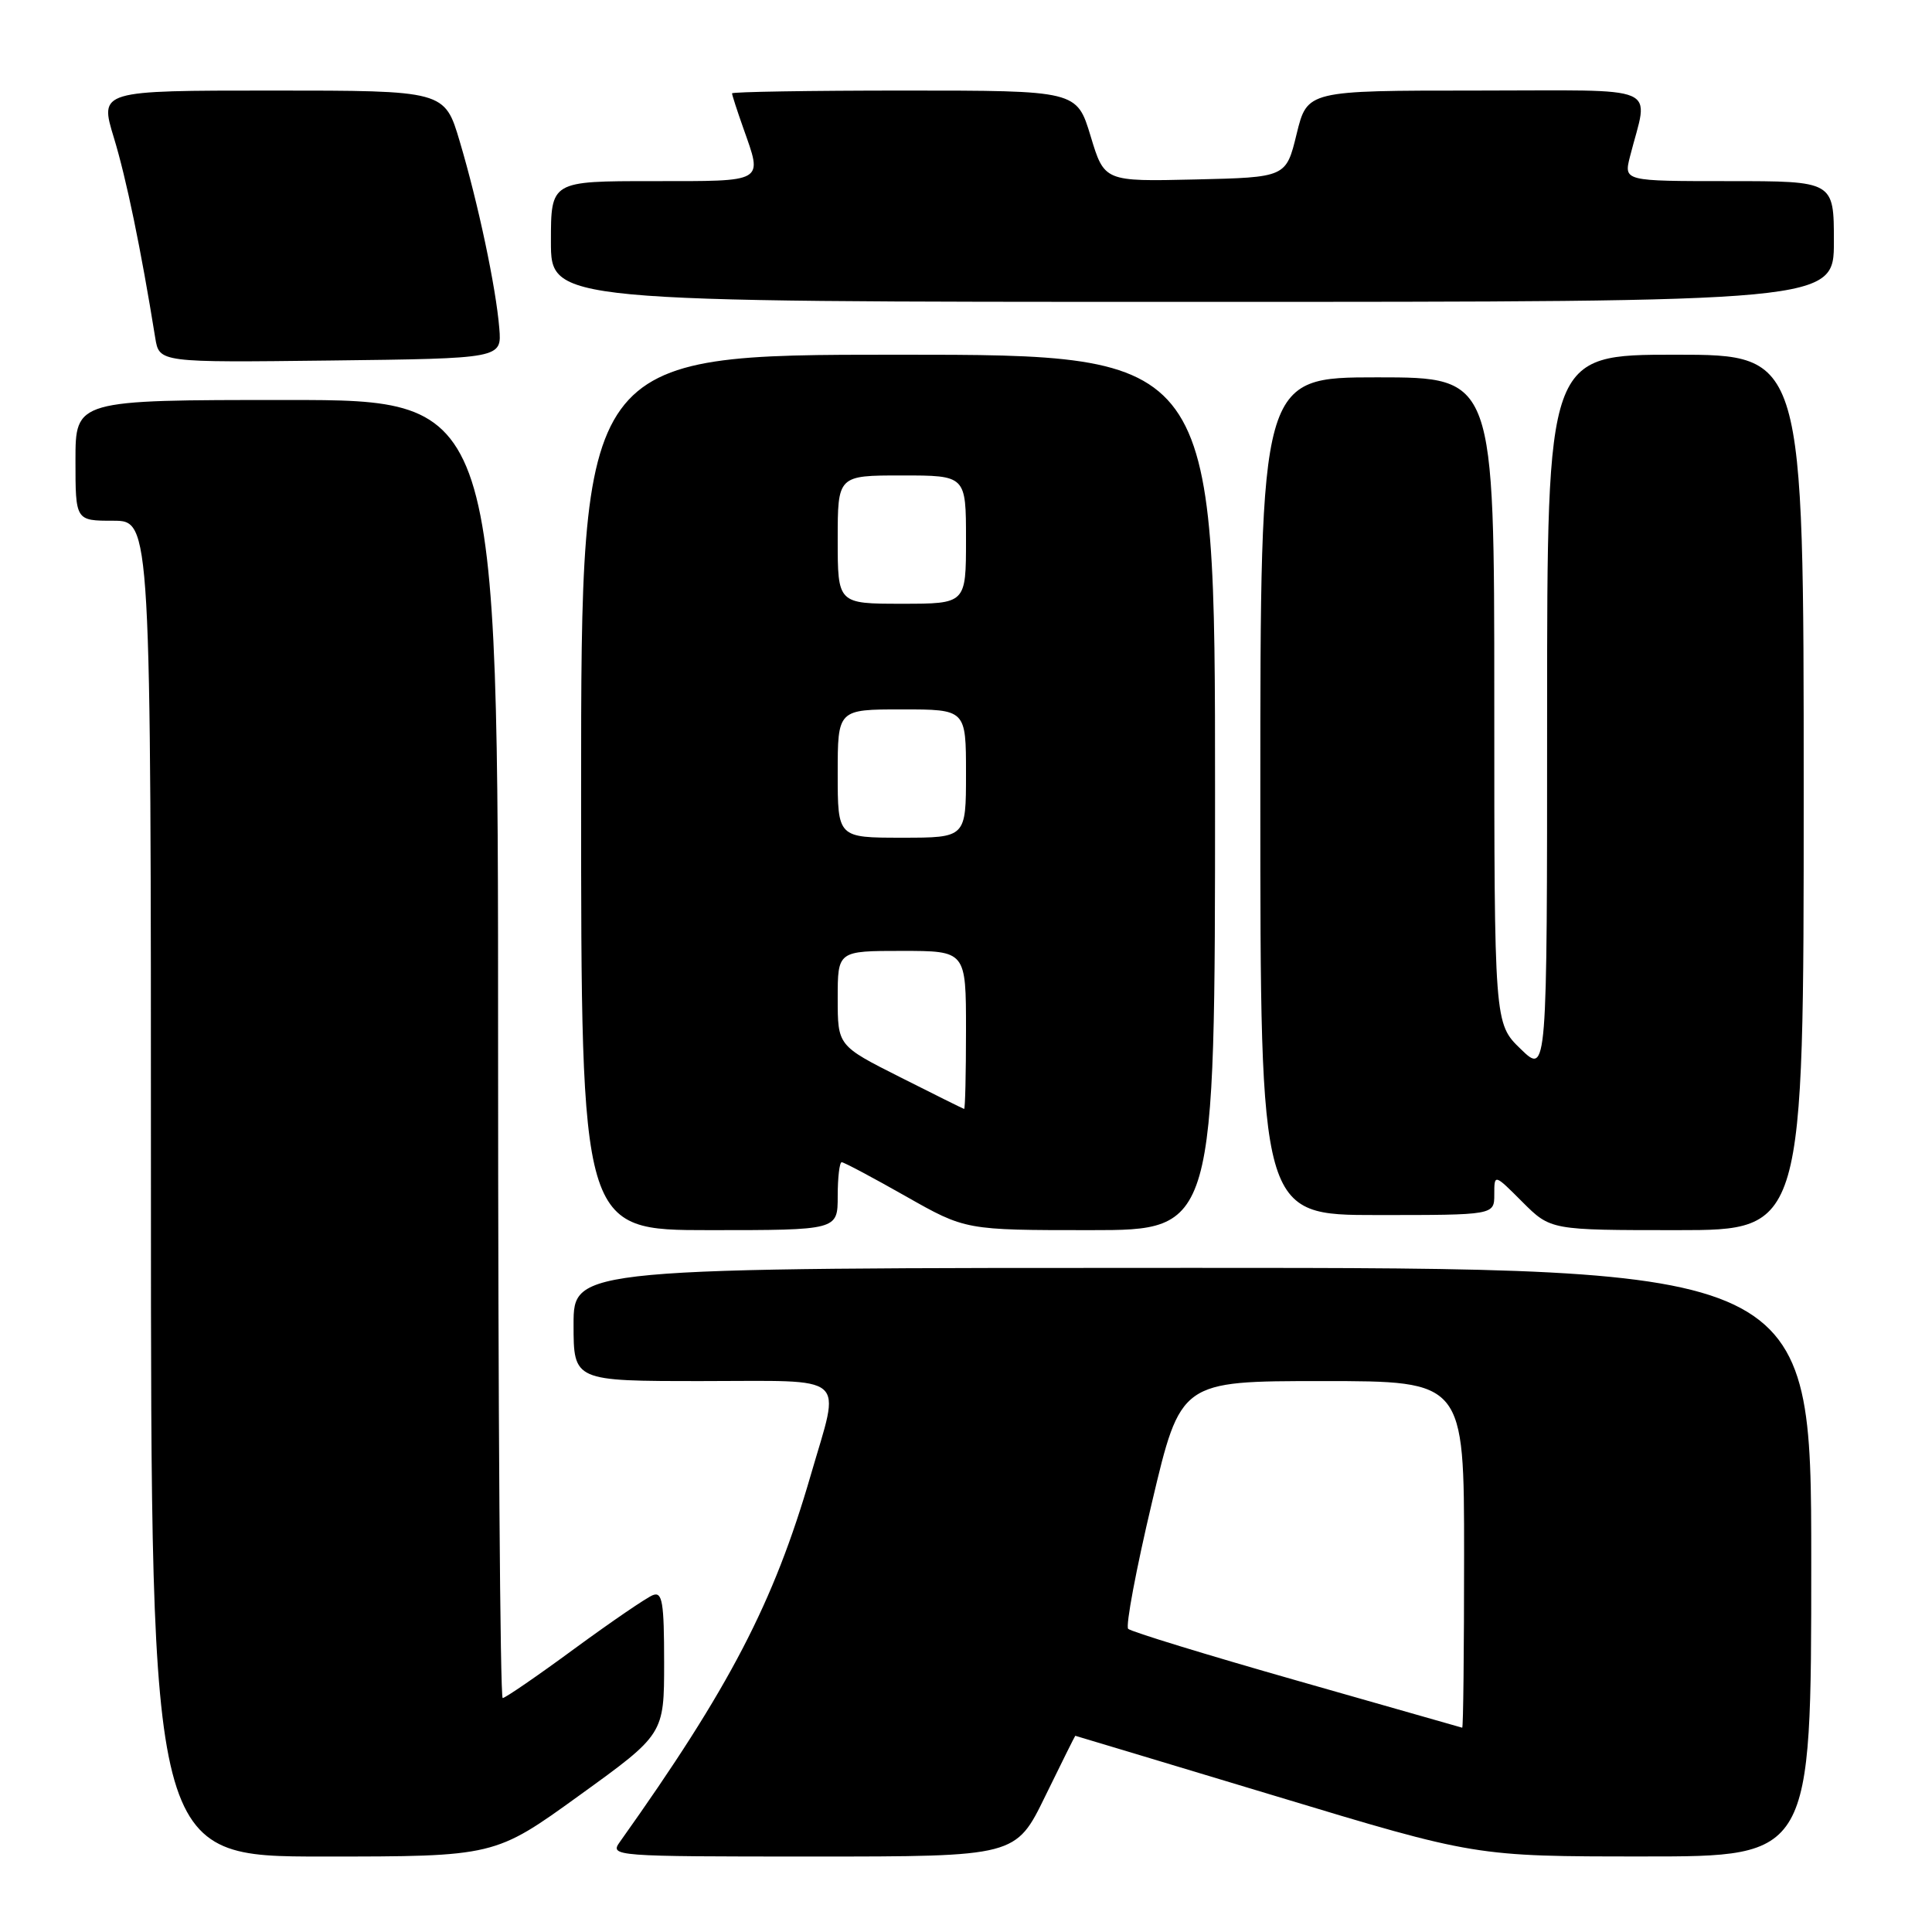 <?xml version="1.0" encoding="UTF-8" standalone="no"?>
<!DOCTYPE svg PUBLIC "-//W3C//DTD SVG 1.1//EN" "http://www.w3.org/Graphics/SVG/1.1/DTD/svg11.dtd" >
<svg xmlns="http://www.w3.org/2000/svg" xmlns:xlink="http://www.w3.org/1999/xlink" version="1.1" viewBox="0 0 256 256">
 <g >
 <path fill="currentColor"
d=" M 76.78 237.89 C 88.00 229.79 88.00 229.79 88.00 220.29 C 88.00 212.30 87.76 210.88 86.52 211.36 C 85.70 211.67 81.02 214.87 76.12 218.46 C 71.23 222.06 66.94 225.00 66.61 225.00 C 66.27 225.00 66.00 186.30 66.00 139.00 C 66.00 53.00 66.00 53.00 38.00 53.00 C 10.00 53.00 10.00 53.00 10.00 61.00 C 10.00 69.00 10.00 69.00 15.00 69.00 C 20.00 69.00 20.00 69.00 20.00 157.50 C 20.00 246.00 20.00 246.00 42.78 246.00 C 65.56 246.00 65.56 246.00 76.78 237.89 Z  M 138.50 238.00 C 140.65 233.60 142.44 230.00 142.48 230.00 C 142.52 230.00 154.47 233.60 169.03 237.99 C 195.50 245.99 195.50 245.99 217.75 245.99 C 240.00 246.00 240.00 246.00 240.00 207.00 C 240.00 168.00 240.00 168.00 158.00 168.00 C 76.00 168.00 76.00 168.00 76.00 175.50 C 76.00 183.00 76.00 183.00 93.00 183.00 C 112.75 183.00 111.38 181.82 107.44 195.42 C 102.52 212.40 96.68 223.62 82.13 244.07 C 80.78 245.96 81.28 246.00 107.68 246.00 C 134.60 246.00 134.60 246.00 138.50 238.00 Z  M 111.00 158.50 C 111.00 156.03 111.24 154.00 111.53 154.00 C 111.83 154.00 115.64 156.03 120.00 158.50 C 127.93 163.00 127.93 163.00 144.47 163.00 C 161.00 163.00 161.00 163.00 161.00 105.00 C 161.00 47.00 161.00 47.00 119.00 47.00 C 77.00 47.00 77.00 47.00 77.00 105.00 C 77.00 163.00 77.00 163.00 94.00 163.00 C 111.00 163.00 111.00 163.00 111.00 158.50 Z  M 239.00 105.00 C 239.00 47.00 239.00 47.00 222.00 47.00 C 205.00 47.00 205.00 47.00 205.00 94.70 C 205.00 142.39 205.00 142.39 201.50 139.00 C 198.00 135.61 198.00 135.61 198.00 92.80 C 198.00 50.00 198.00 50.00 182.50 50.00 C 167.00 50.00 167.00 50.00 167.00 105.50 C 167.00 161.00 167.00 161.00 182.50 161.00 C 198.00 161.00 198.00 161.00 198.00 158.27 C 198.00 155.53 198.00 155.53 201.73 159.27 C 205.47 163.00 205.47 163.00 222.23 163.00 C 239.00 163.00 239.00 163.00 239.00 105.00 Z  M 66.16 43.50 C 65.72 38.08 63.36 26.95 60.92 18.75 C 58.92 12.00 58.92 12.00 36.05 12.00 C 13.18 12.00 13.18 12.00 15.09 18.25 C 16.74 23.66 18.67 32.97 20.57 44.77 C 21.10 48.04 21.10 48.04 43.80 47.77 C 66.49 47.50 66.49 47.50 66.16 43.50 Z  M 243.00 32.00 C 243.00 24.00 243.00 24.00 229.08 24.00 C 215.16 24.00 215.16 24.00 215.98 20.75 C 218.45 11.01 220.74 12.00 195.63 12.00 C 173.22 12.00 173.22 12.00 171.81 17.75 C 170.41 23.50 170.41 23.50 158.37 23.78 C 146.33 24.06 146.33 24.06 144.51 18.03 C 142.68 12.00 142.68 12.00 119.84 12.00 C 107.28 12.00 97.00 12.17 97.00 12.37 C 97.00 12.58 97.67 14.66 98.50 17.00 C 101.06 24.26 101.52 24.00 86.50 24.00 C 73.00 24.00 73.00 24.00 73.00 32.00 C 73.00 40.00 73.00 40.00 158.00 40.00 C 243.00 40.00 243.00 40.00 243.00 32.00 Z  M 171.83 222.68 C 159.90 219.28 149.85 216.20 149.49 215.83 C 149.13 215.46 150.54 207.93 152.64 199.08 C 156.44 183.00 156.44 183.00 175.22 183.00 C 194.00 183.00 194.00 183.00 194.00 206.00 C 194.00 218.65 193.89 228.97 193.75 228.93 C 193.61 228.90 183.75 226.08 171.83 222.68 Z  M 119.25 142.72 C 111.00 138.56 111.00 138.56 111.00 132.28 C 111.00 126.00 111.00 126.00 119.50 126.00 C 128.00 126.00 128.00 126.00 128.00 136.50 C 128.00 142.28 127.89 146.97 127.75 146.94 C 127.61 146.91 123.79 145.01 119.25 142.72 Z  M 111.00 102.50 C 111.00 94.00 111.00 94.00 119.50 94.00 C 128.00 94.00 128.00 94.00 128.00 102.50 C 128.00 111.00 128.00 111.00 119.50 111.00 C 111.00 111.00 111.00 111.00 111.00 102.50 Z  M 111.00 71.50 C 111.00 63.00 111.00 63.00 119.50 63.00 C 128.00 63.00 128.00 63.00 128.00 71.50 C 128.00 80.00 128.00 80.00 119.50 80.00 C 111.00 80.00 111.00 80.00 111.00 71.50 Z "/>
</g>
</svg>